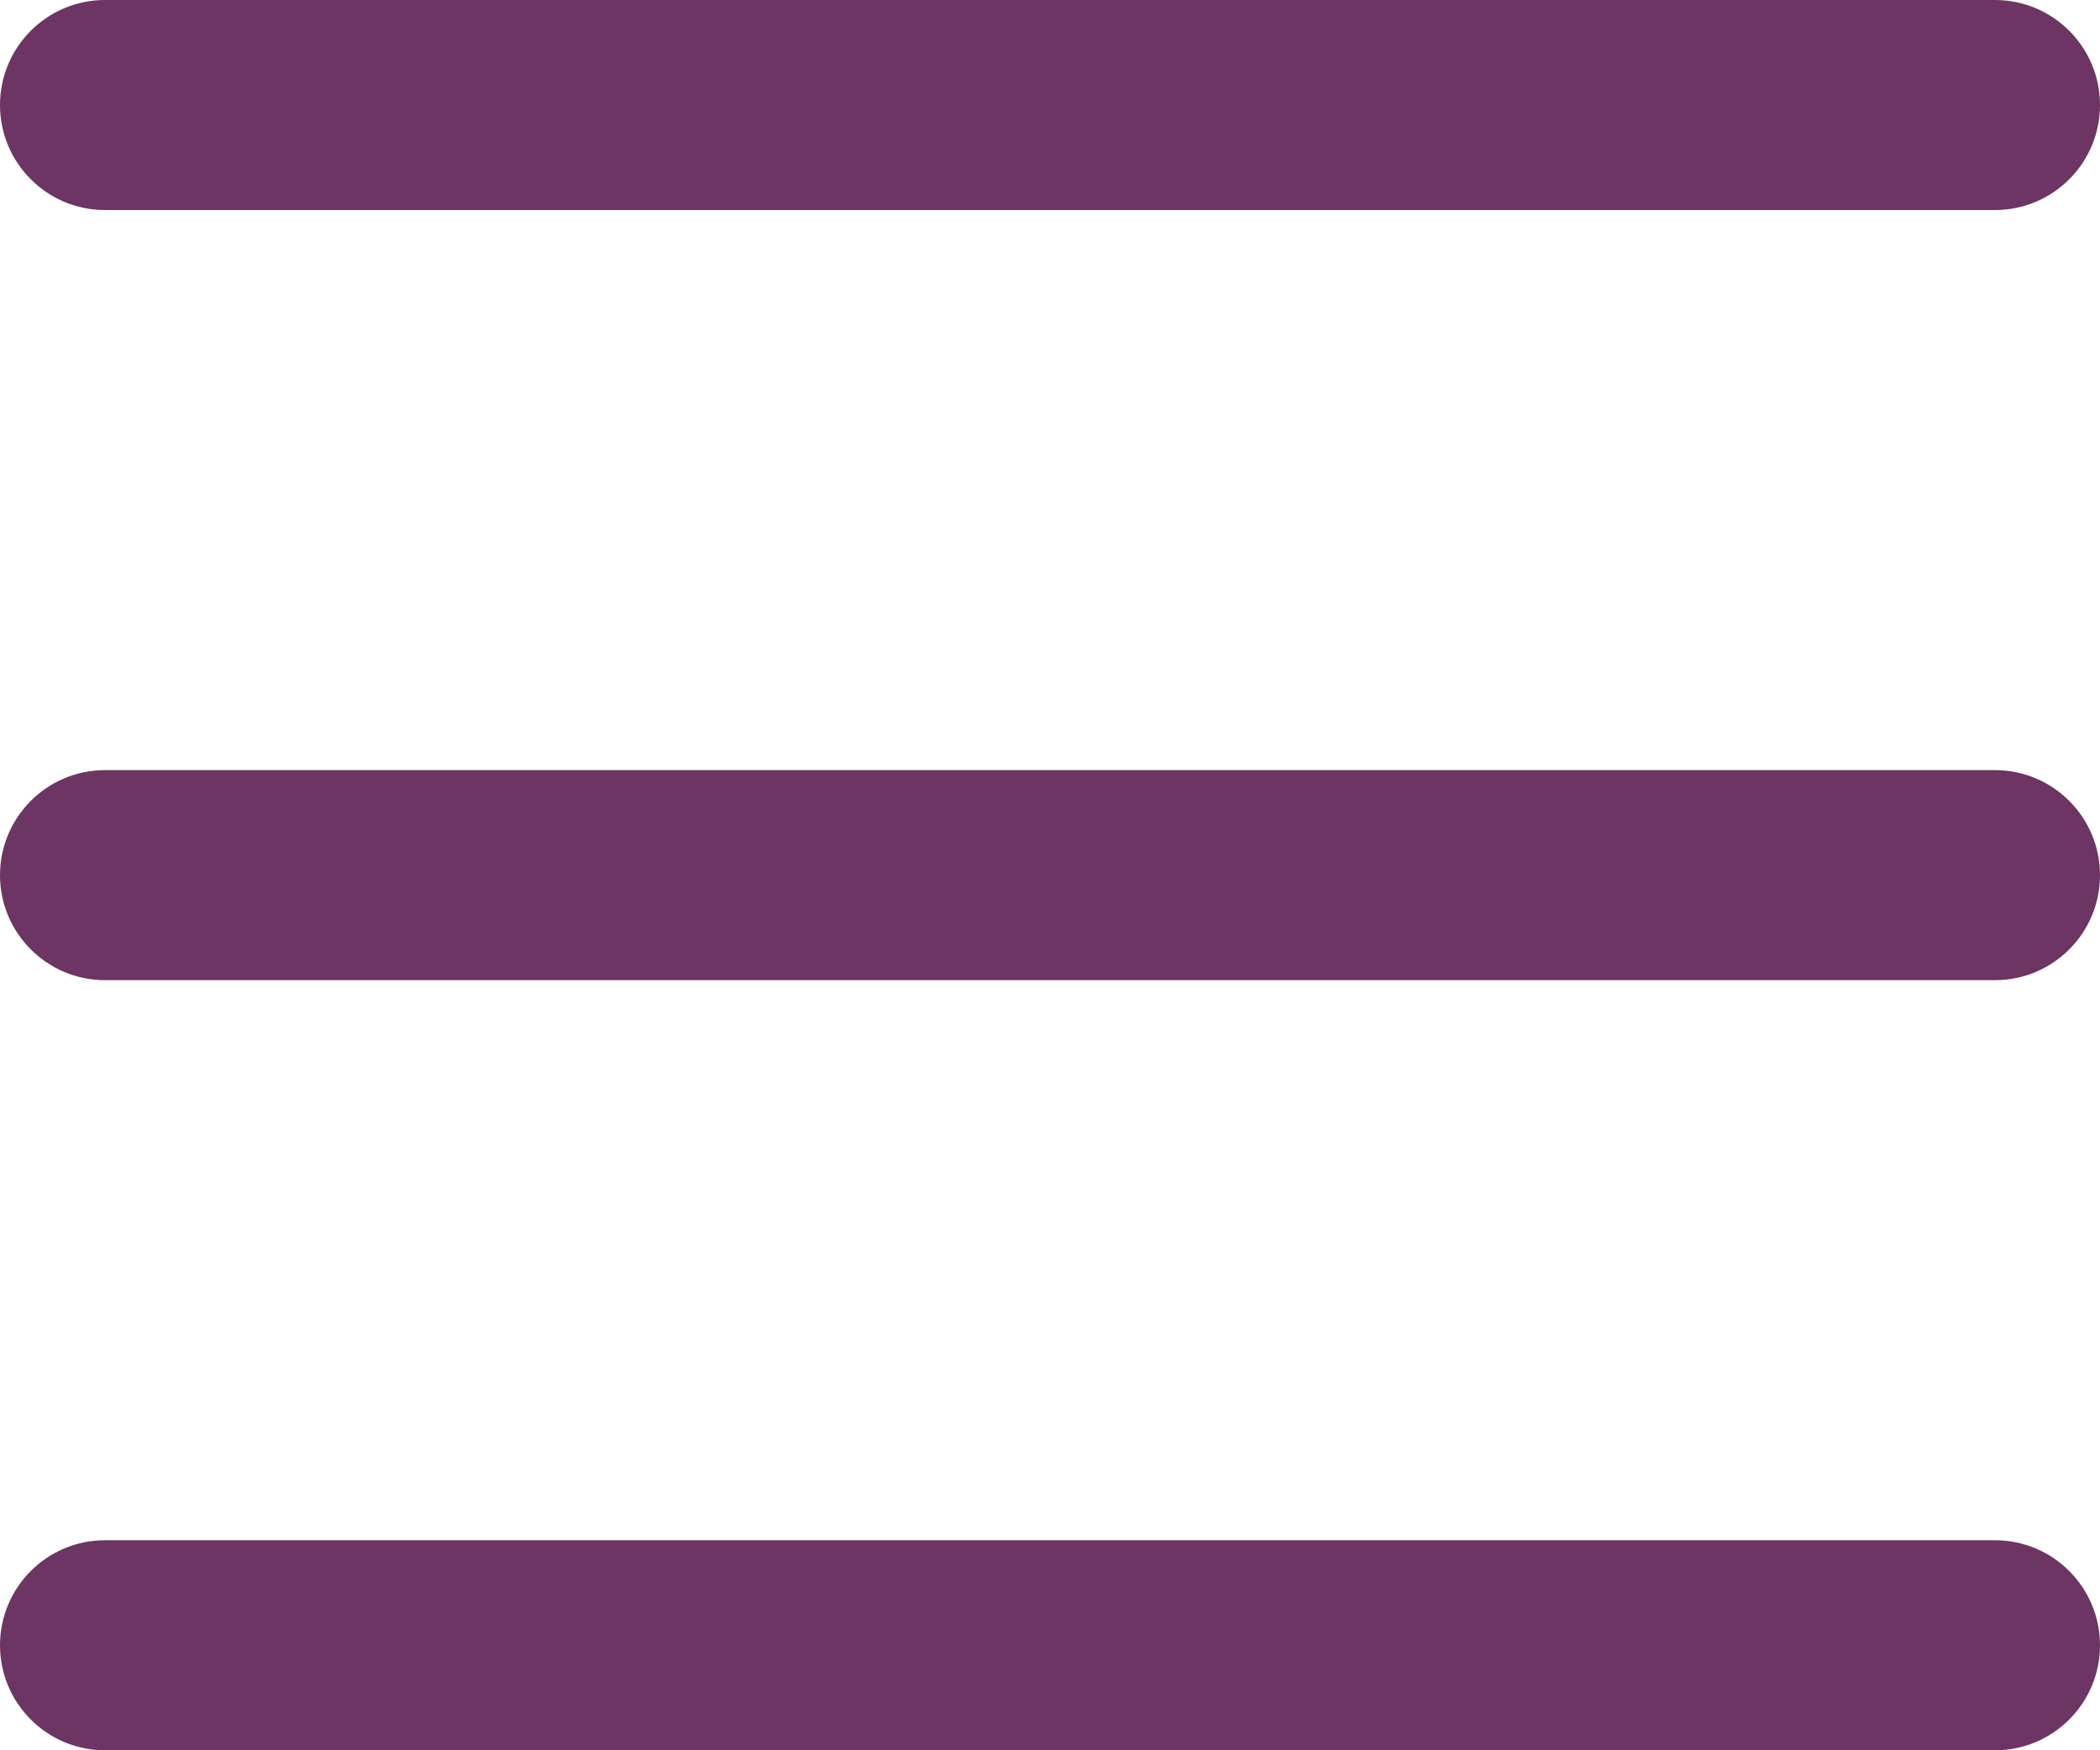 <?xml version="1.0" encoding="UTF-8"?>
<svg width="30px" height="25px" viewBox="0 0 30 25" version="1.1" xmlns="http://www.w3.org/2000/svg" xmlns:xlink="http://www.w3.org/1999/xlink">
    <title>menu_icon</title>
    <g id="Page-1" stroke="none" stroke-width="1" fill="none" fill-rule="evenodd">
        <g id="seer_blog_post_desktop_hd" transform="translate(-1326, -67)" fill="#6C3563">
            <path d="M1354.5,89 C1355.328,89 1356,89.672 1356,90.5 C1356,91.328 1355.328,92 1354.5,92 L1327.5,92 C1326.672,92 1326,91.328 1326,90.5 C1326,89.672 1326.672,89 1327.5,89 L1354.5,89 Z M1354.5,78 C1355.328,78 1356,78.672 1356,79.5 C1356,80.328 1355.328,81 1354.5,81 L1327.5,81 C1326.672,81 1326,80.328 1326,79.5 C1326,78.672 1326.672,78 1327.5,78 L1354.5,78 Z M1354.5,67 C1355.328,67 1356,67.672 1356,68.5 C1356,69.328 1355.328,70 1354.5,70 L1327.5,70 C1326.672,70 1326,69.328 1326,68.5 C1326,67.672 1326.672,67 1327.5,67 L1354.5,67 Z" id="menu_icon"></path>
        </g>
    </g>
</svg>